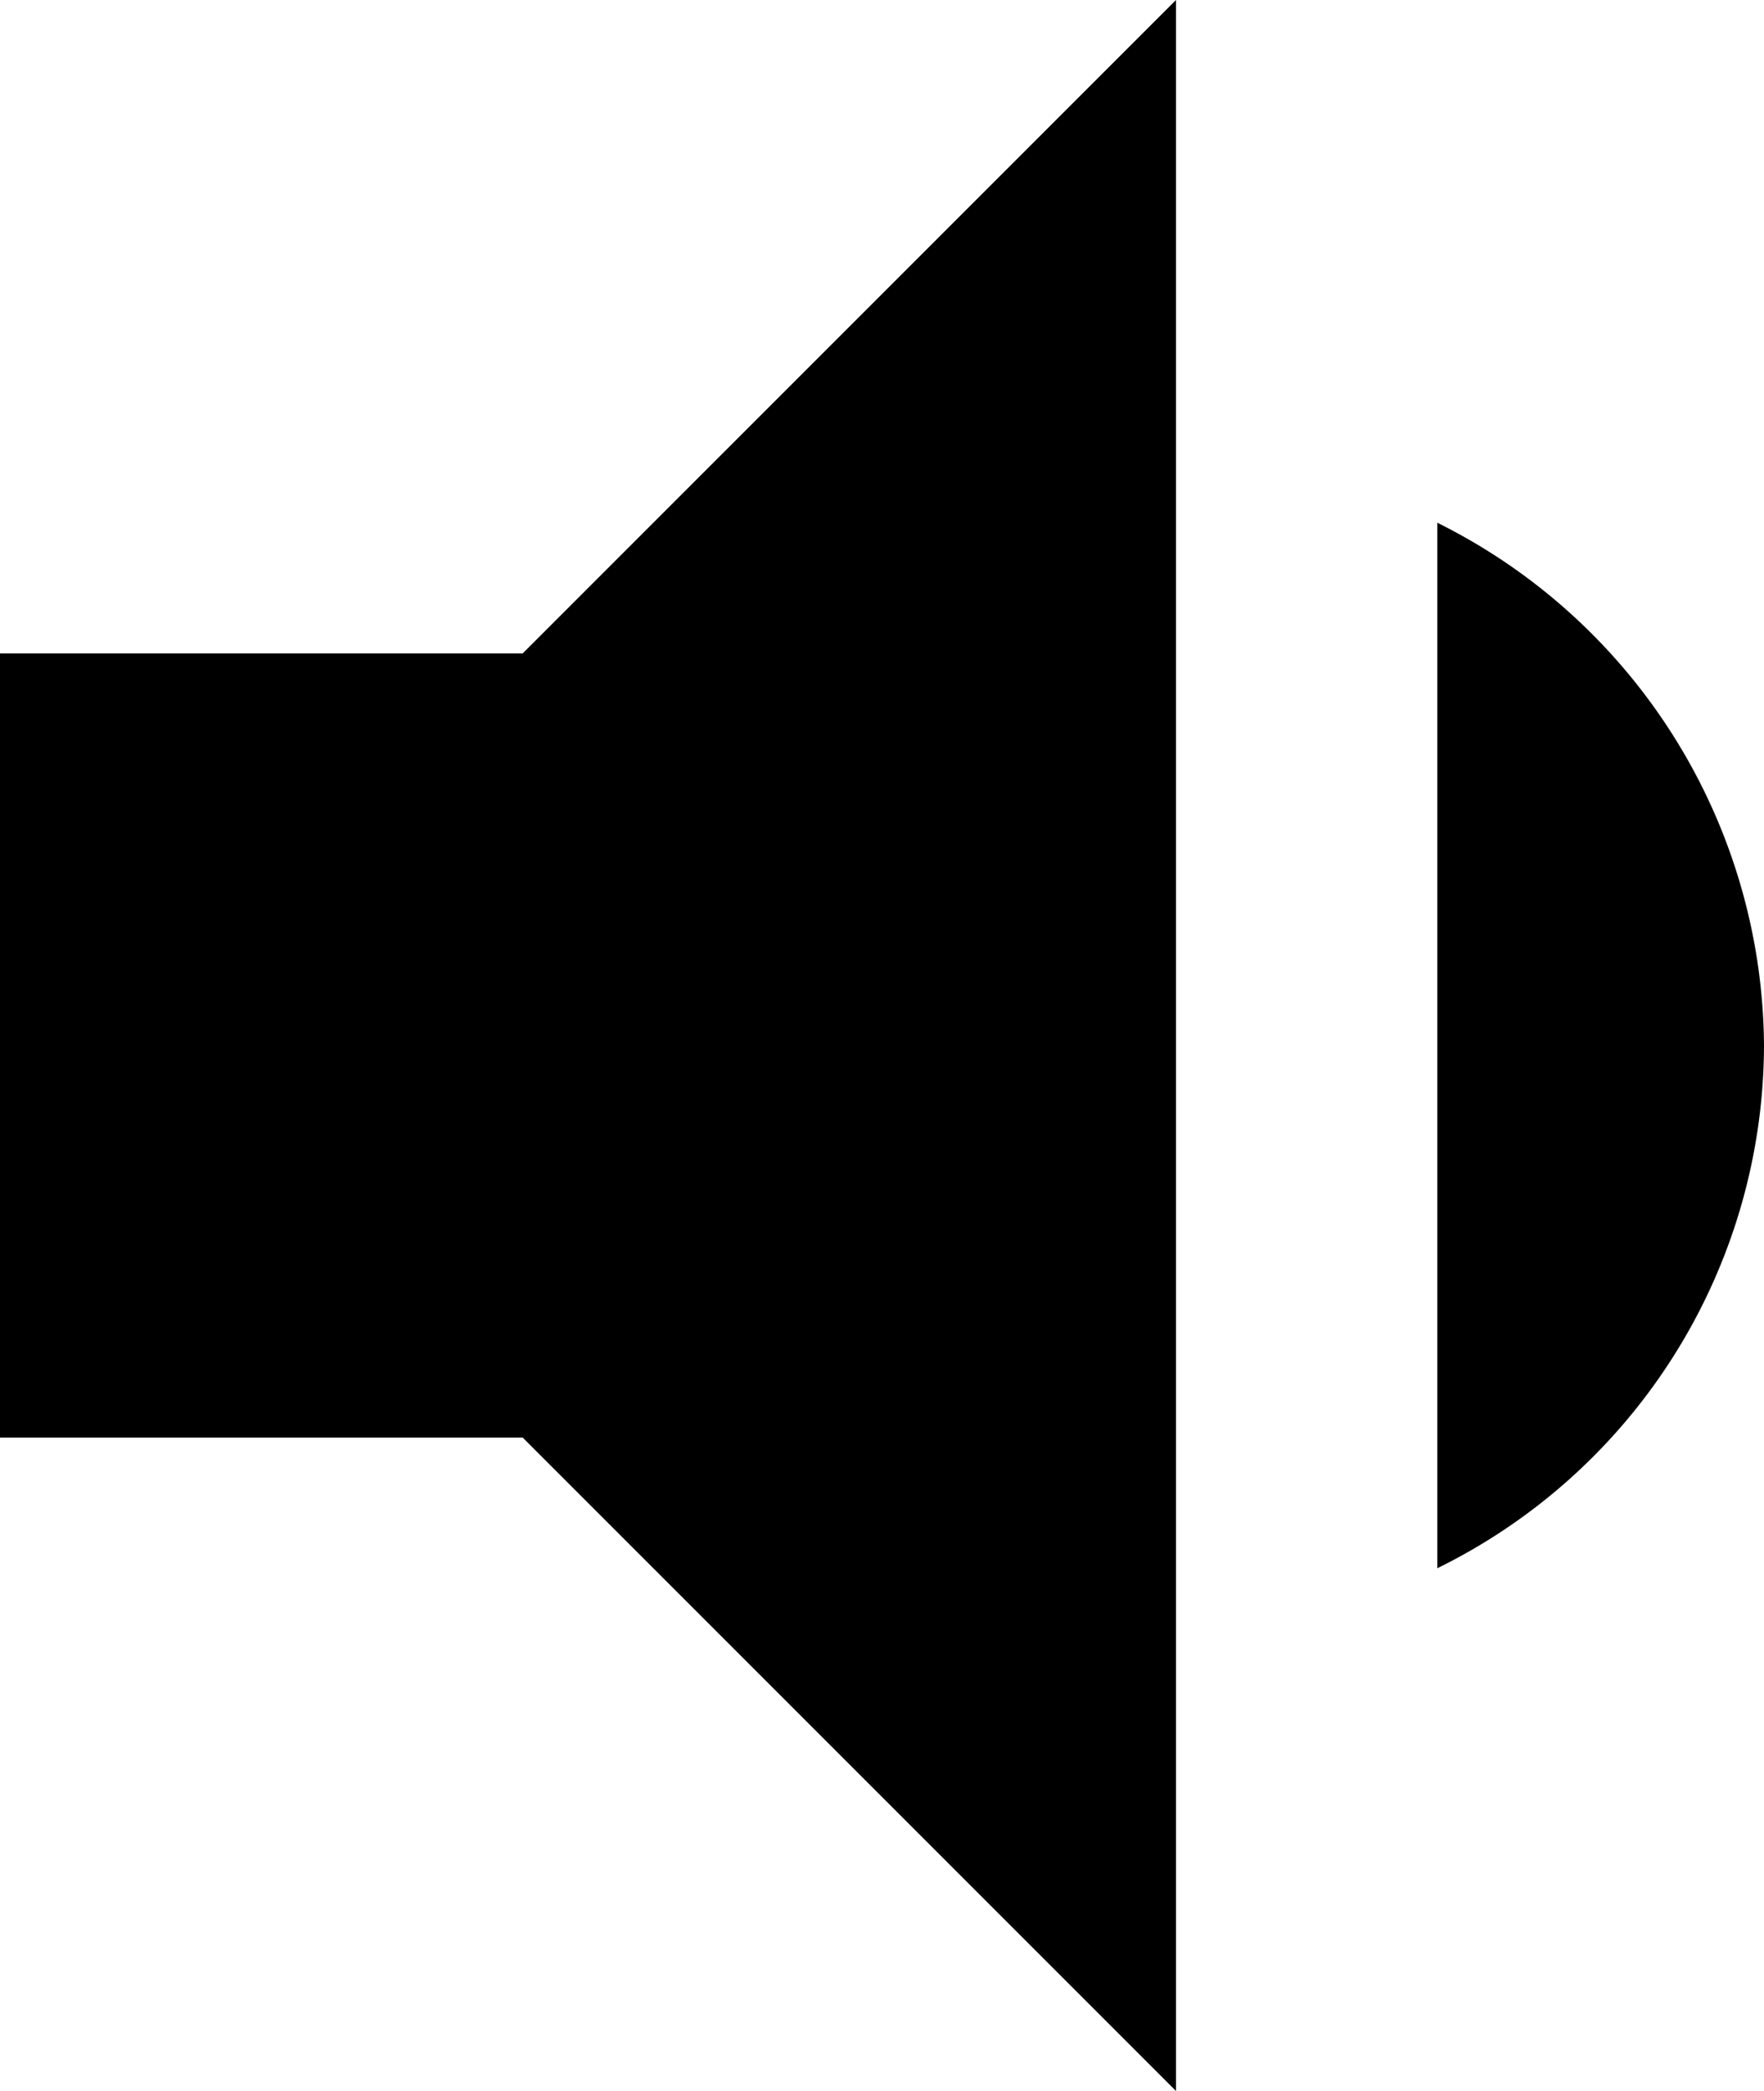 <svg id="Layer_1" data-name="Layer 1" xmlns="http://www.w3.org/2000/svg" viewBox="0 0 13.5 16"><title>volume_down</title><path d="M19.5,12A4.5,4.5,0,0,0,17,8V16A4.47,4.47,0,0,0,19.5,12ZM6,9v6h4l5,5V4L10,9Z" transform="translate(-6 -4)"/></svg>